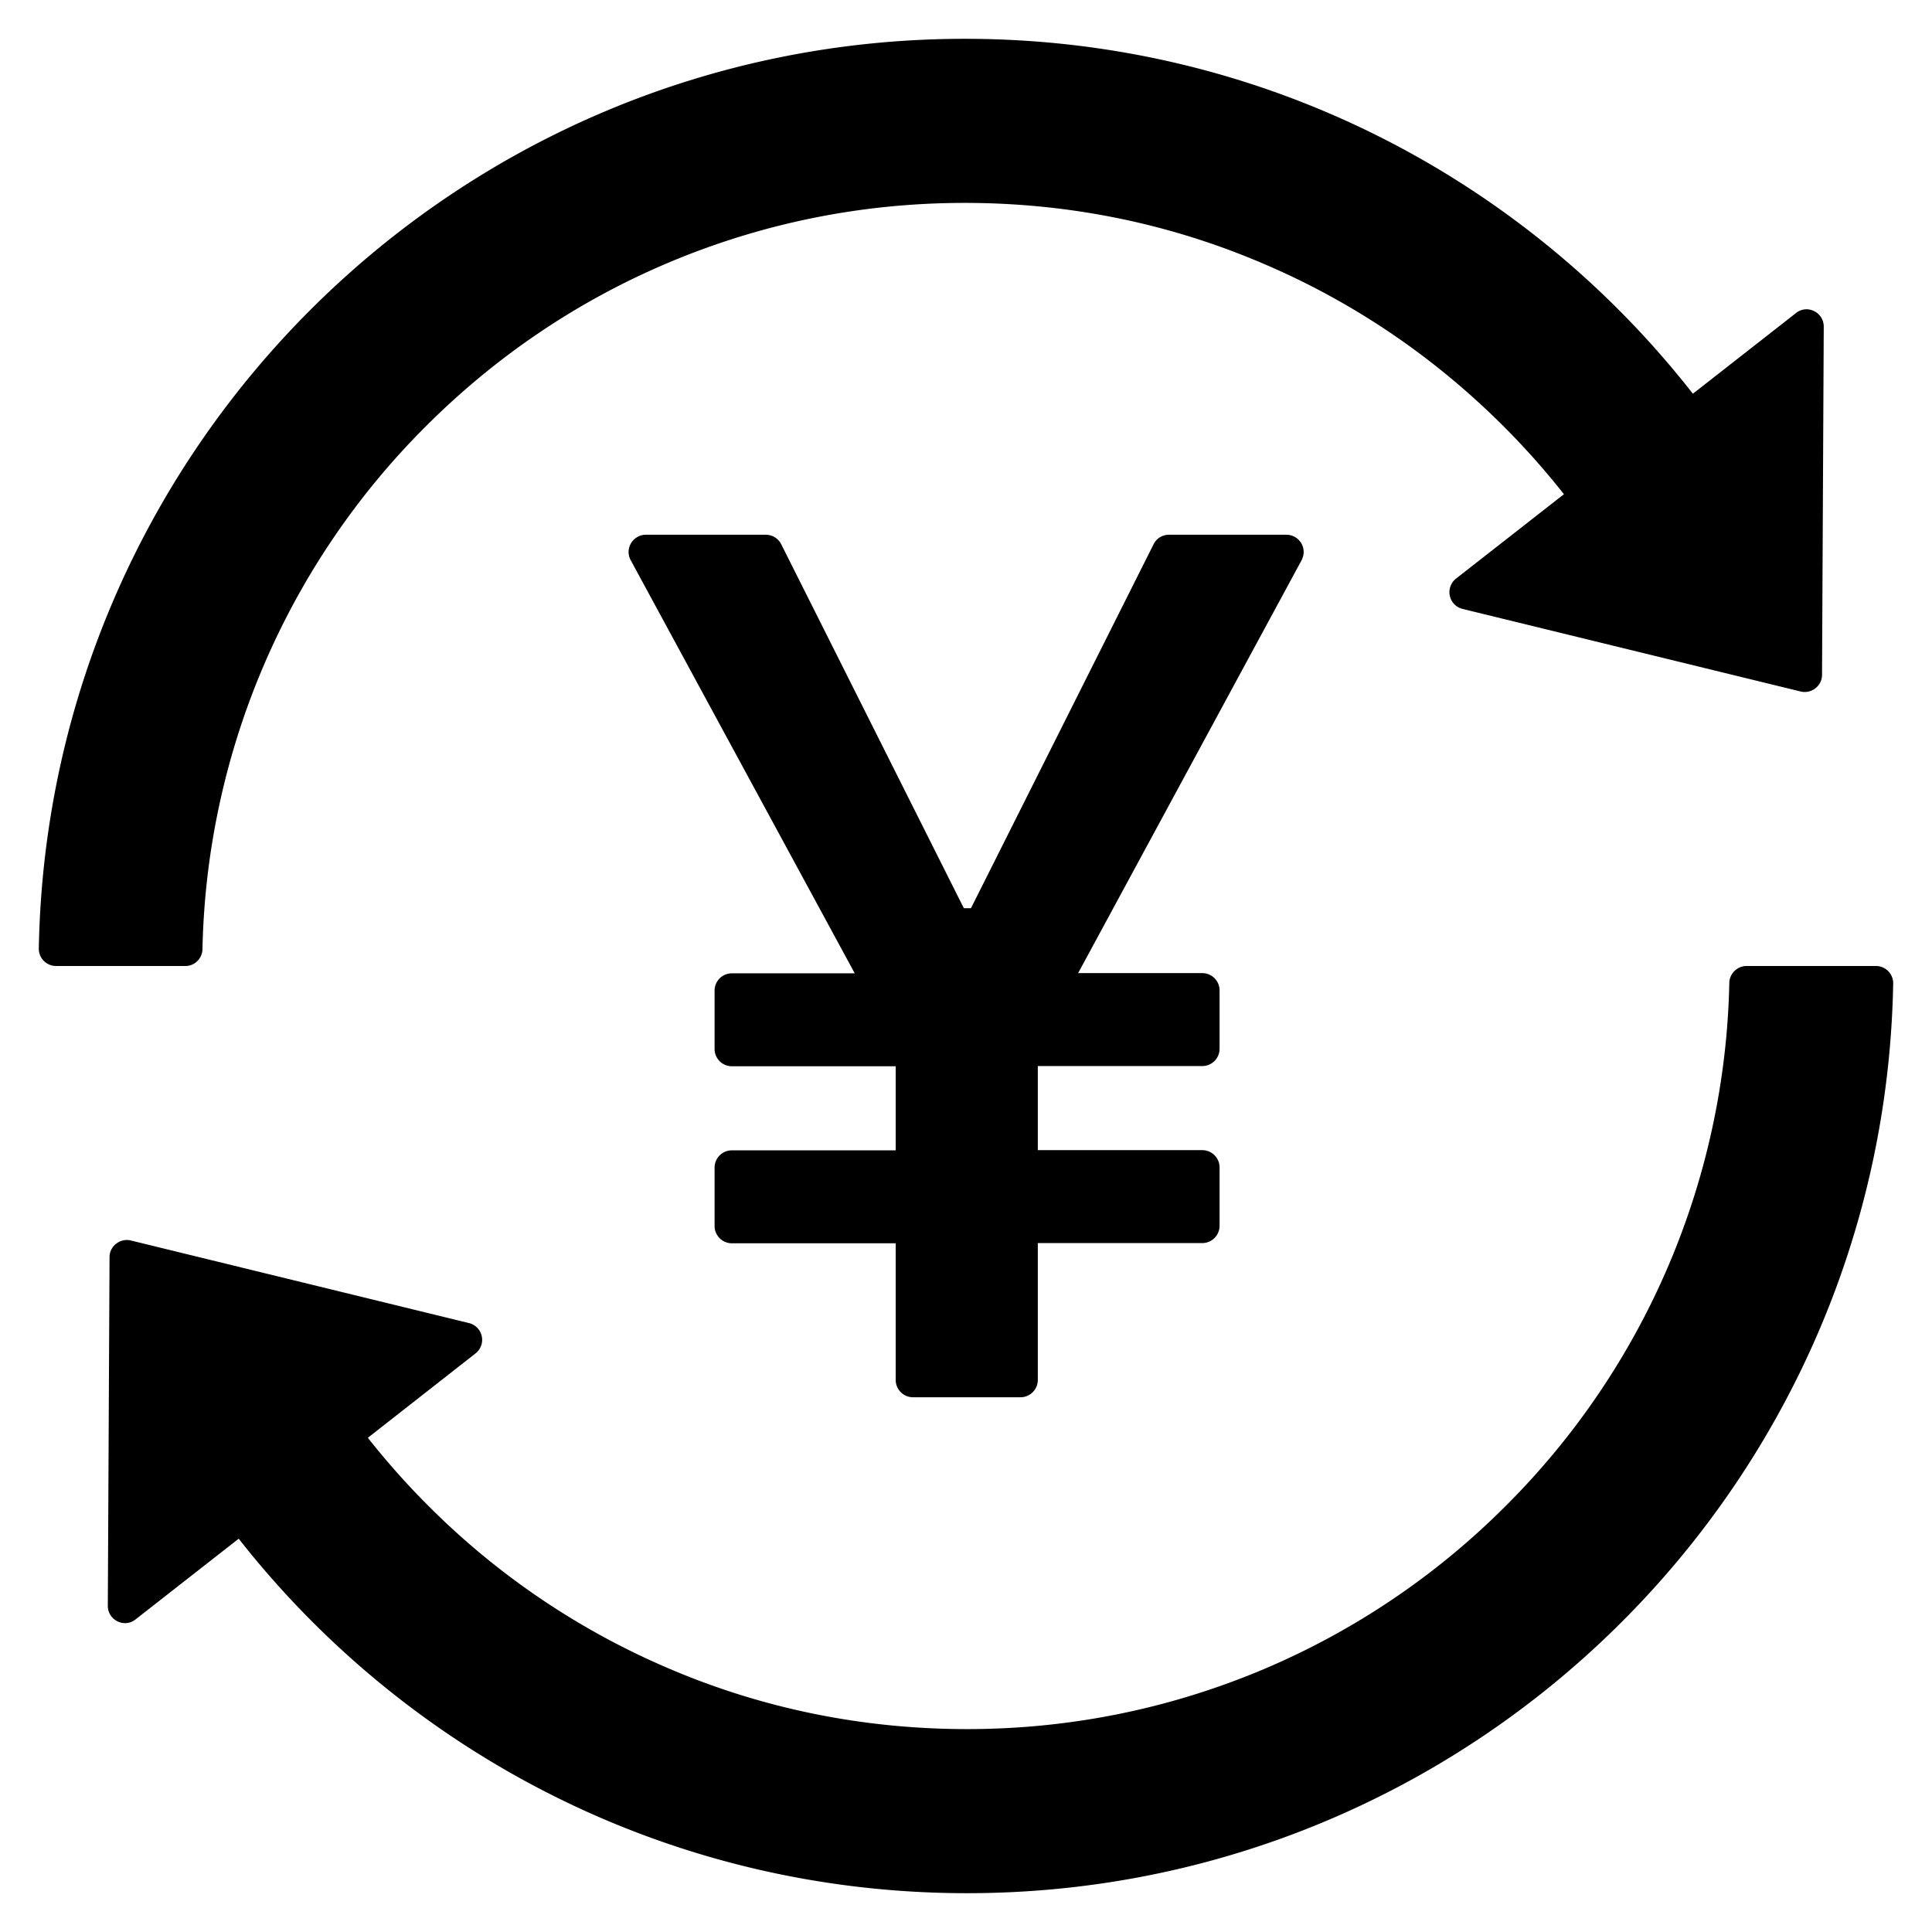 <?xml version="1.0" standalone="no"?><!DOCTYPE svg PUBLIC "-//W3C//DTD SVG 1.1//EN" "http://www.w3.org/Graphics/SVG/1.1/DTD/svg11.dtd"><svg t="1565226497792" class="icon" viewBox="0 0 1024 1024" version="1.1" xmlns="http://www.w3.org/2000/svg" p-id="15231" xmlns:xlink="http://www.w3.org/1999/xlink" width="200" height="200"><defs><style type="text/css"></style></defs><path d="M690.971 292.571c0-5.029-4.114-9.143-9.143-9.143h-62.286c-3.429 0-6.629 1.943-8.114 5.029l-96.8 192.914H510.857l-96.8-192.914a9.143 9.143 0 0 0-8.114-5.029h-63.657c-1.486 0-2.971 0.343-4.343 1.143-4.457 2.4-6.057 8-3.657 12.343l118.743 218.971h-65.143c-5.029 0-9.143 4.114-9.143 9.143v30.971c0 5.029 4.114 9.143 9.143 9.143h86.857v44.571h-86.857c-5.029 0-9.143 4.114-9.143 9.143v30.971c0 5.029 4.114 9.143 9.143 9.143h86.857V731.429c0 5.029 4.114 9.143 9.143 9.143h57.029c5.029 0 9.143-4.114 9.143-9.143v-72.571h87.2c5.029 0 9.143-4.114 9.143-9.143v-30.971c0-5.029-4.114-9.143-9.143-9.143h-87.2v-44.571h87.2c5.029 0 9.143-4.114 9.143-9.143v-30.971c0-5.029-4.114-9.143-9.143-9.143H571.429l118.514-218.971c0.571-1.257 1.029-2.743 1.029-4.229zM107.314 503.086a403.086 403.086 0 0 1 118.286-277.029c37.143-37.143 80.343-66.4 128.457-86.743 49.829-21.029 102.743-31.771 157.257-31.771 54.629 0 107.543 10.629 157.257 31.771 48.114 20.343 91.314 49.6 128.457 86.743 11.429 11.429 22.057 23.429 31.886 35.886l-57.143 44.686a9.143 9.143 0 0 0 3.429 16.114l179.2 43.771c5.714 1.371 11.314-2.971 11.314-8.8l0.914-184.571c0-7.657-8.8-12-14.743-7.2l-54.629 42.743C807.657 94.057 668.114 20.571 511.429 20.571 243.429 20.571 25.486 235.543 20.571 502.629a9.143 9.143 0 0 0 9.143 9.371h68.571c4.914 0 8.914-4 9.029-8.914zM994.286 512h-68.571c-4.914 0-9.029 4-9.143 8.914a403.086 403.086 0 0 1-118.286 277.029 402.937 402.937 0 0 1-128.457 86.743c-49.829 21.029-102.743 31.771-157.257 31.771s-107.543-10.629-157.257-31.771a402.937 402.937 0 0 1-128.457-86.743c-11.429-11.429-22.057-23.429-31.886-35.886l57.029-44.686a9.143 9.143 0 0 0-3.429-16.114l-179.2-43.771c-5.714-1.371-11.314 2.971-11.314 8.8l-0.914 184.8c0 7.657 8.8 12 14.743 7.2l54.629-42.743C216.343 929.943 355.886 1003.429 512.571 1003.429 780.571 1003.429 998.514 788.457 1003.429 521.371a9.143 9.143 0 0 0-9.143-9.371z" p-id="15232"></path></svg>